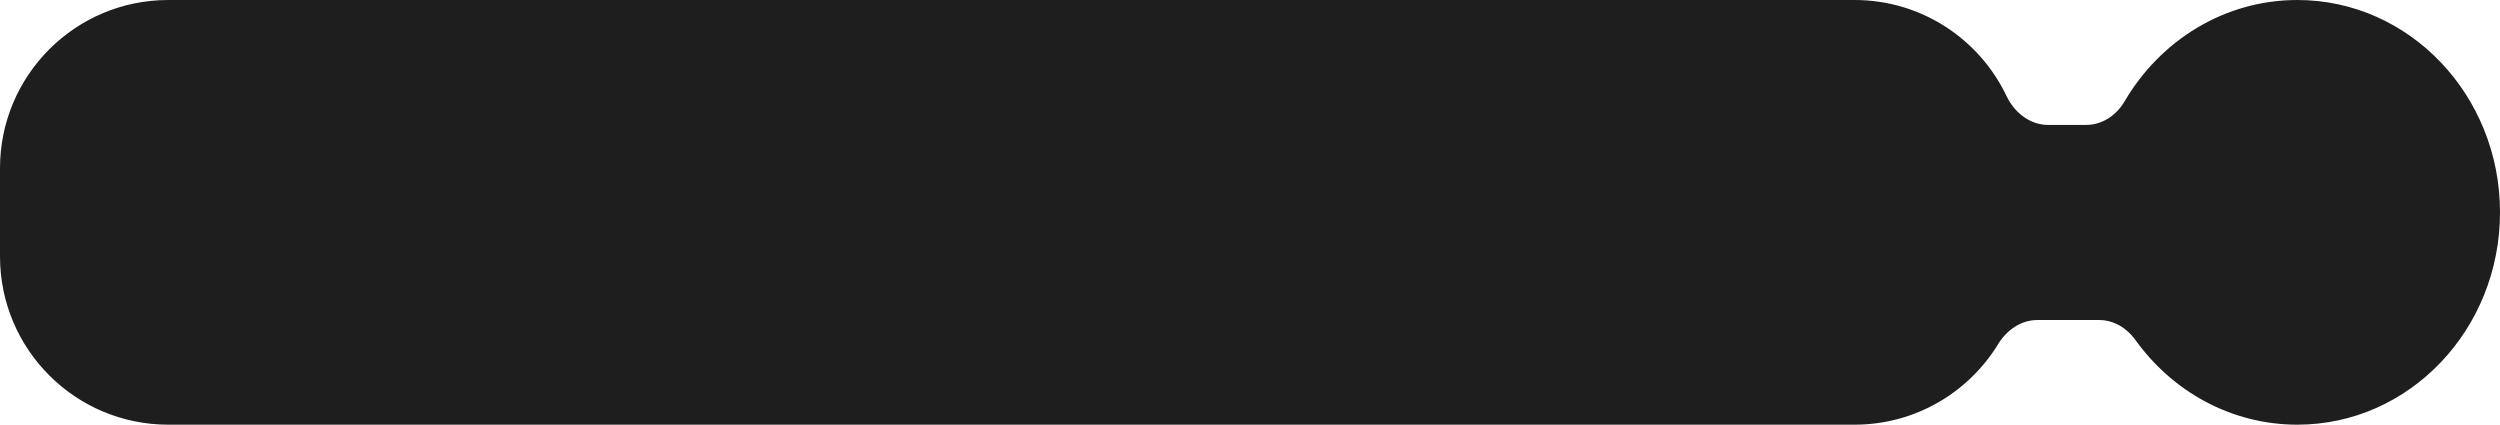 <svg width="312" height="53" viewBox="0 0 312 53" fill="none" xmlns="http://www.w3.org/2000/svg">
<path d="M286.711 53C278.44 53 271.096 48.839 266.482 42.405C265.429 40.937 263.794 39.94 261.988 39.94H254.248C252.217 39.94 250.434 41.2 249.376 42.933C245.687 48.97 239.035 53 231.443 53H21C9.402 53 0 43.598 0 32V21C0 9.402 9.402 0 21 0H231.443C239.814 0 247.041 4.898 250.414 11.985C251.389 14.031 253.316 15.588 255.583 15.588H260.372C262.367 15.588 264.135 14.378 265.143 12.657C269.591 5.064 277.587 0 286.711 0C300.678 0 312 11.864 312 26.5C312 41.136 300.678 53 286.711 53Z" fill="#1E1E1E"/>
</svg>

